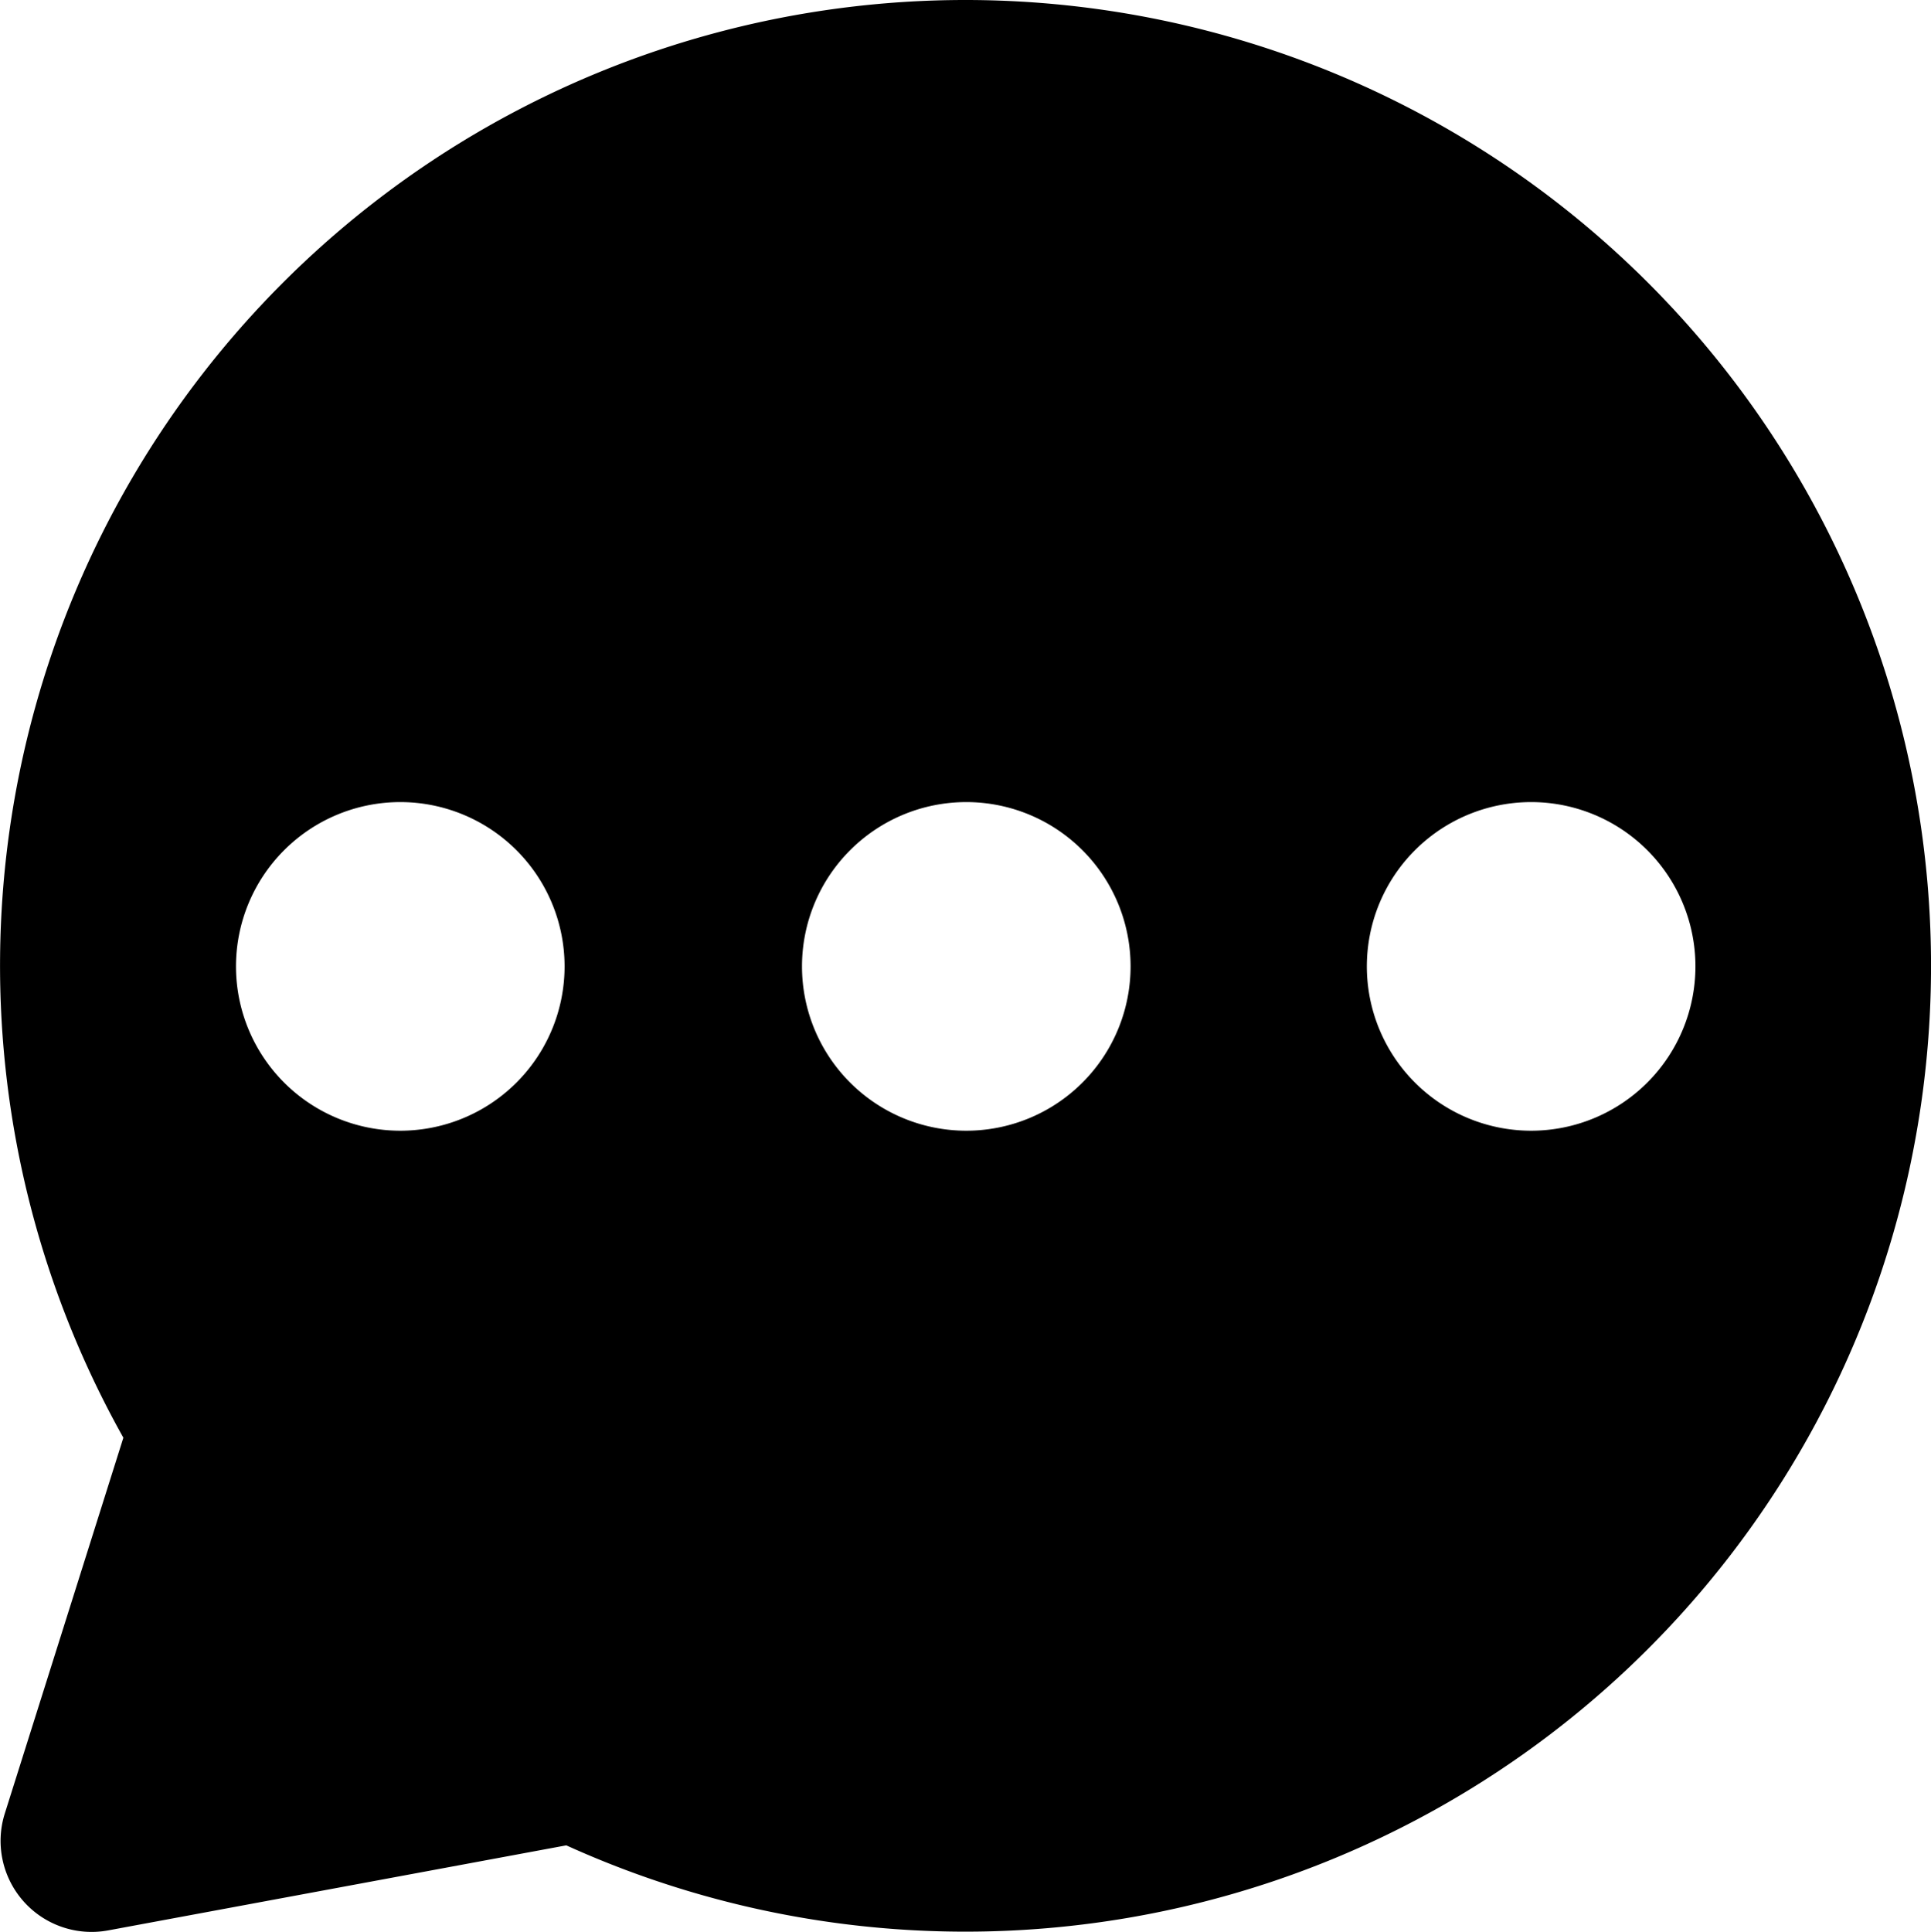 <?xml version="1.0" encoding="UTF-8"?>
<svg xmlns="http://www.w3.org/2000/svg" viewBox="0 0 134.93 134.98">
  <g id="Layer_2" data-name="Layer 2">
    <g id="Layer_1-2" data-name="Layer 1">
      <path class="cls-1" d="M67.49,0A67.46,67.46,0,0,0,8.62,100.45L.34,126.69a6.36,6.36,0,0,0,7.23,8.18l32-5.94A67.48,67.48,0,1,0,67.49,0ZM28,79A11.48,11.48,0,1,1,39.45,67.49,11.48,11.48,0,0,1,28,79Zm39.51,0A11.48,11.48,0,1,1,79,67.49,11.48,11.48,0,0,1,67.49,79ZM107,79a11.48,11.48,0,1,1,11.47-11.48A11.48,11.48,0,0,1,107,79Z"></path>
    </g>
  </g>
</svg>
